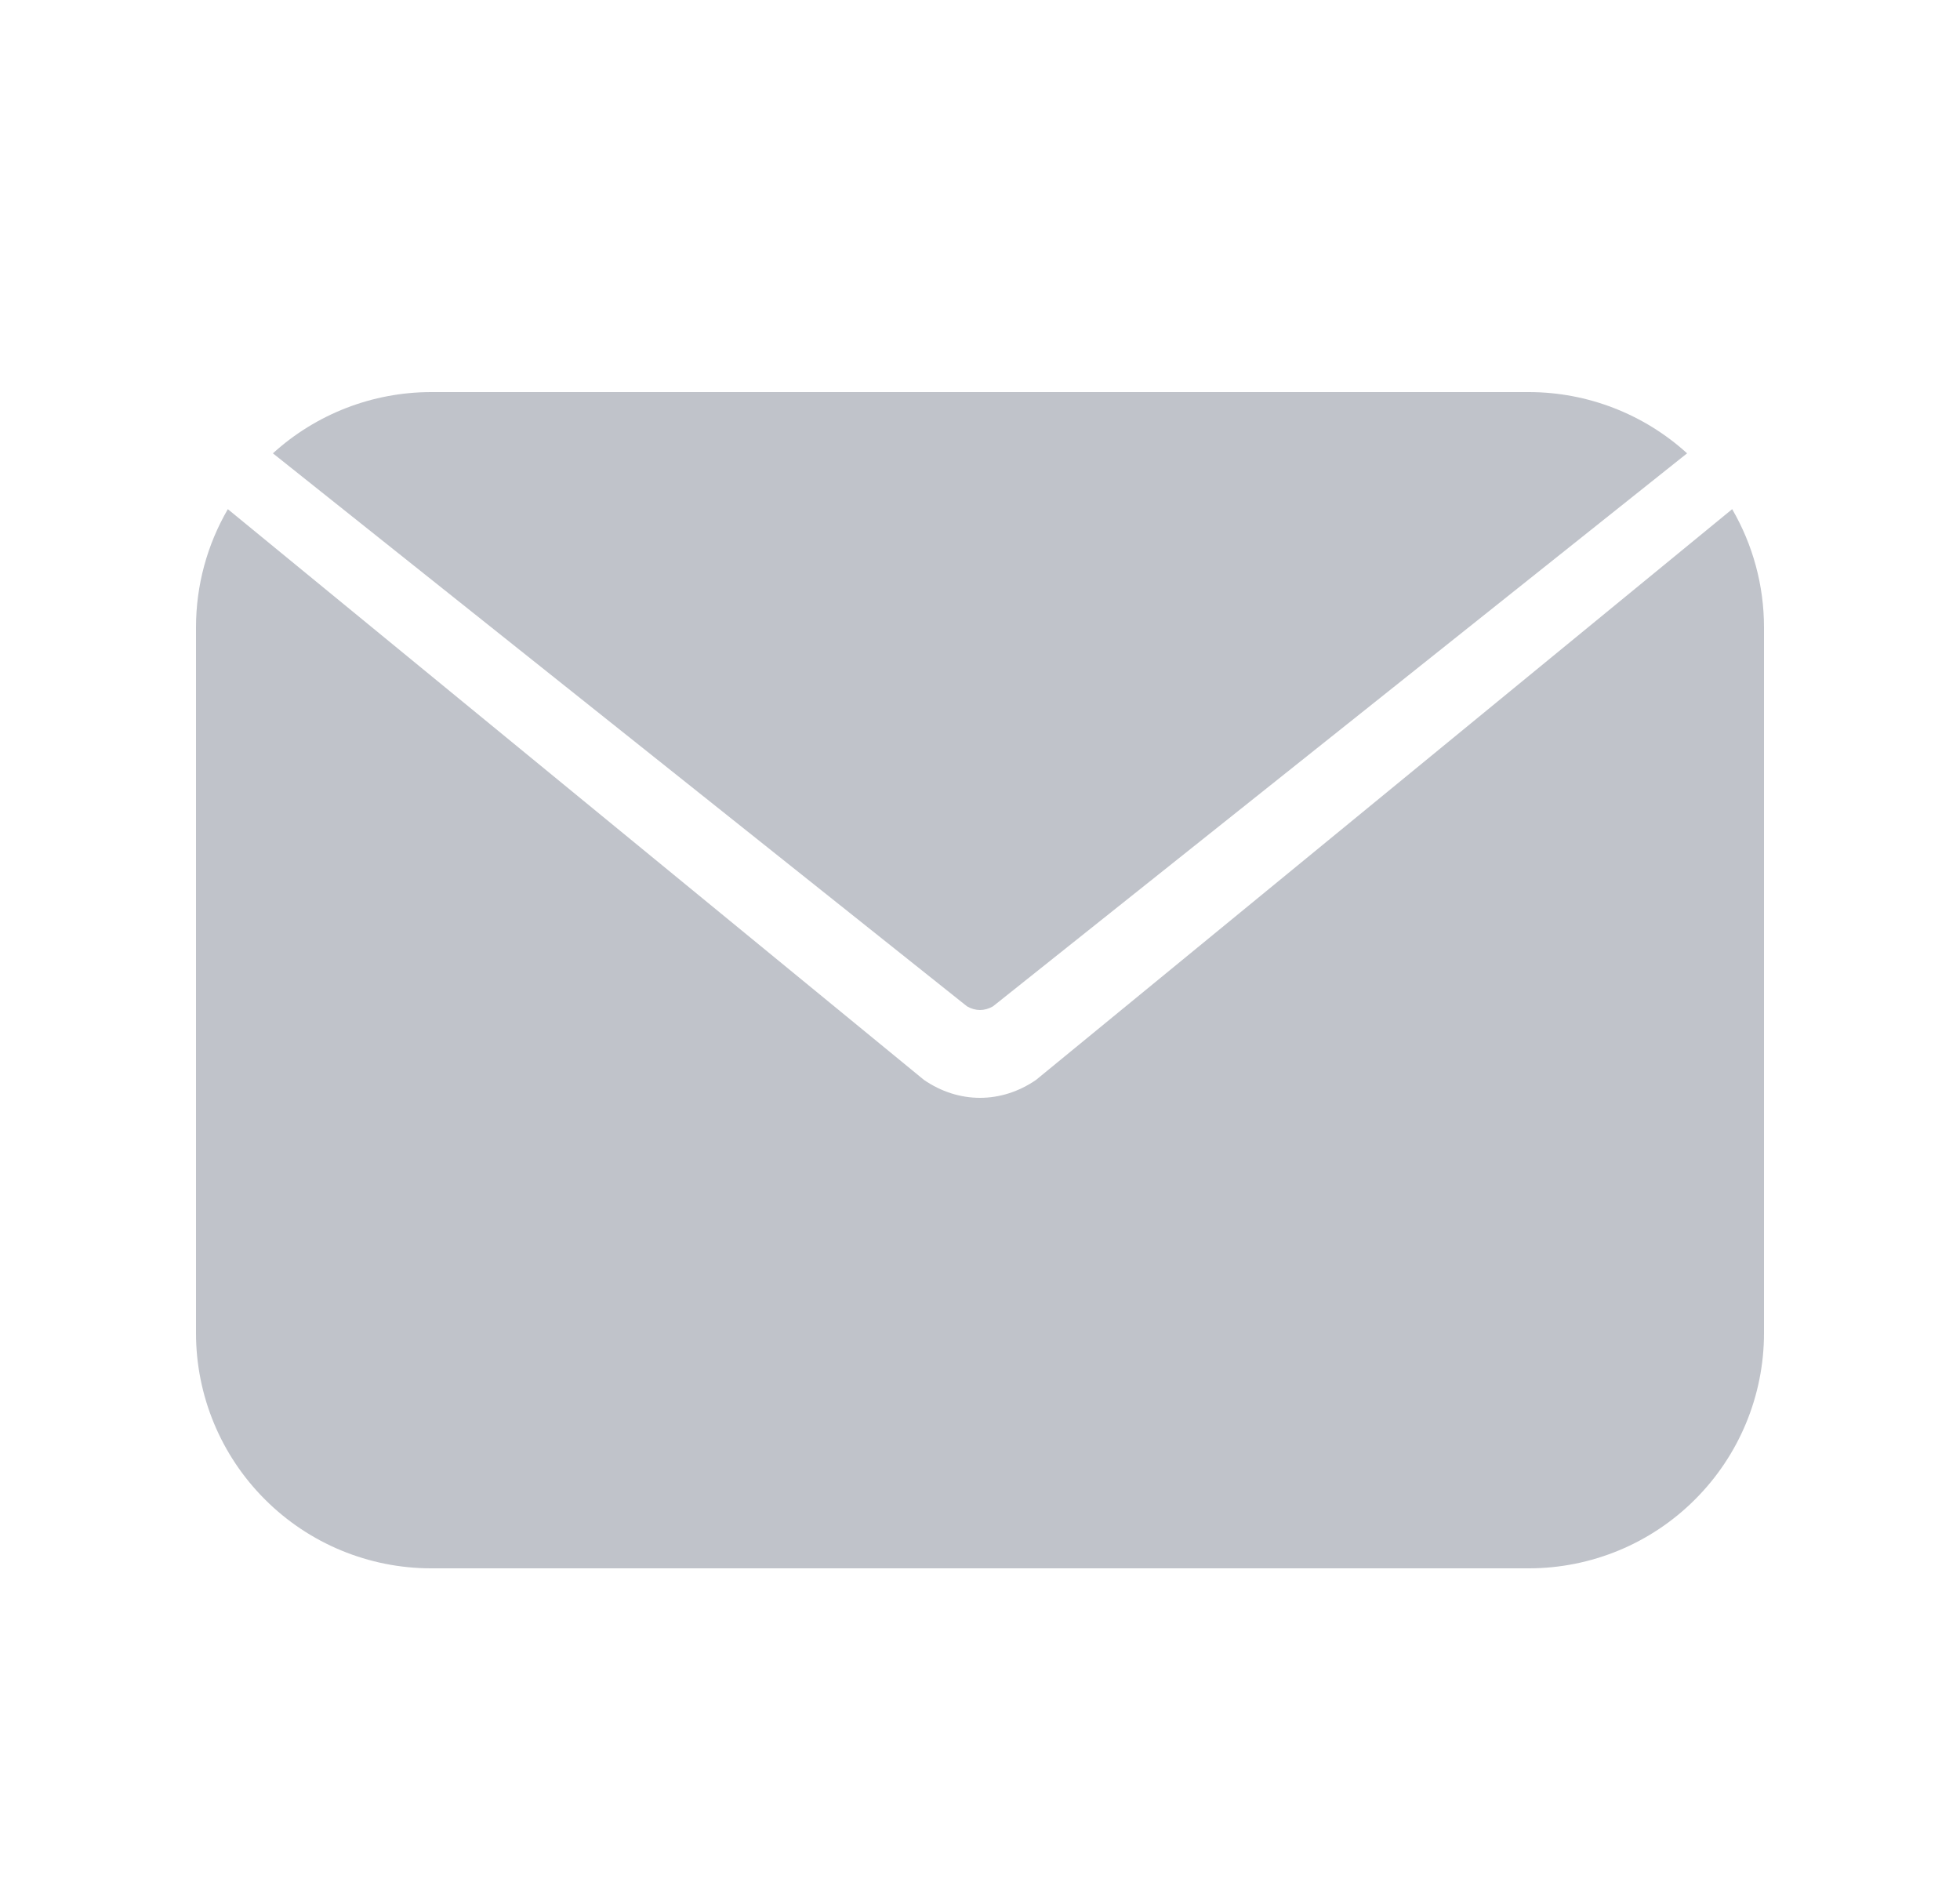 <svg width="25" height="24" viewBox="0 0 25 24" fill="none" xmlns="http://www.w3.org/2000/svg">
<path fill-rule="evenodd" clip-rule="evenodd" d="M5.5 5H19.5C20.248 5 20.968 5.28 21.519 5.781L12.666 12.833C12.611 12.865 12.555 12.88 12.5 12.88C12.445 12.88 12.389 12.865 12.334 12.833L3.481 5.781C4.032 5.28 4.752 5 5.5 5ZM2.906 6.493C2.642 6.947 2.5 7.466 2.5 8V17C2.5 17.796 2.816 18.559 3.379 19.121C3.941 19.684 4.704 20 5.5 20H19.5C20.296 20 21.059 19.684 21.621 19.121C22.184 18.559 22.5 17.796 22.5 17V8C22.5 7.466 22.358 6.947 22.094 6.493L13.214 13.772C12.997 13.921 12.751 14 12.5 14C12.249 14 12.003 13.921 11.786 13.772L2.906 6.493Z" fill="#C0C3CA"/>
</svg>
